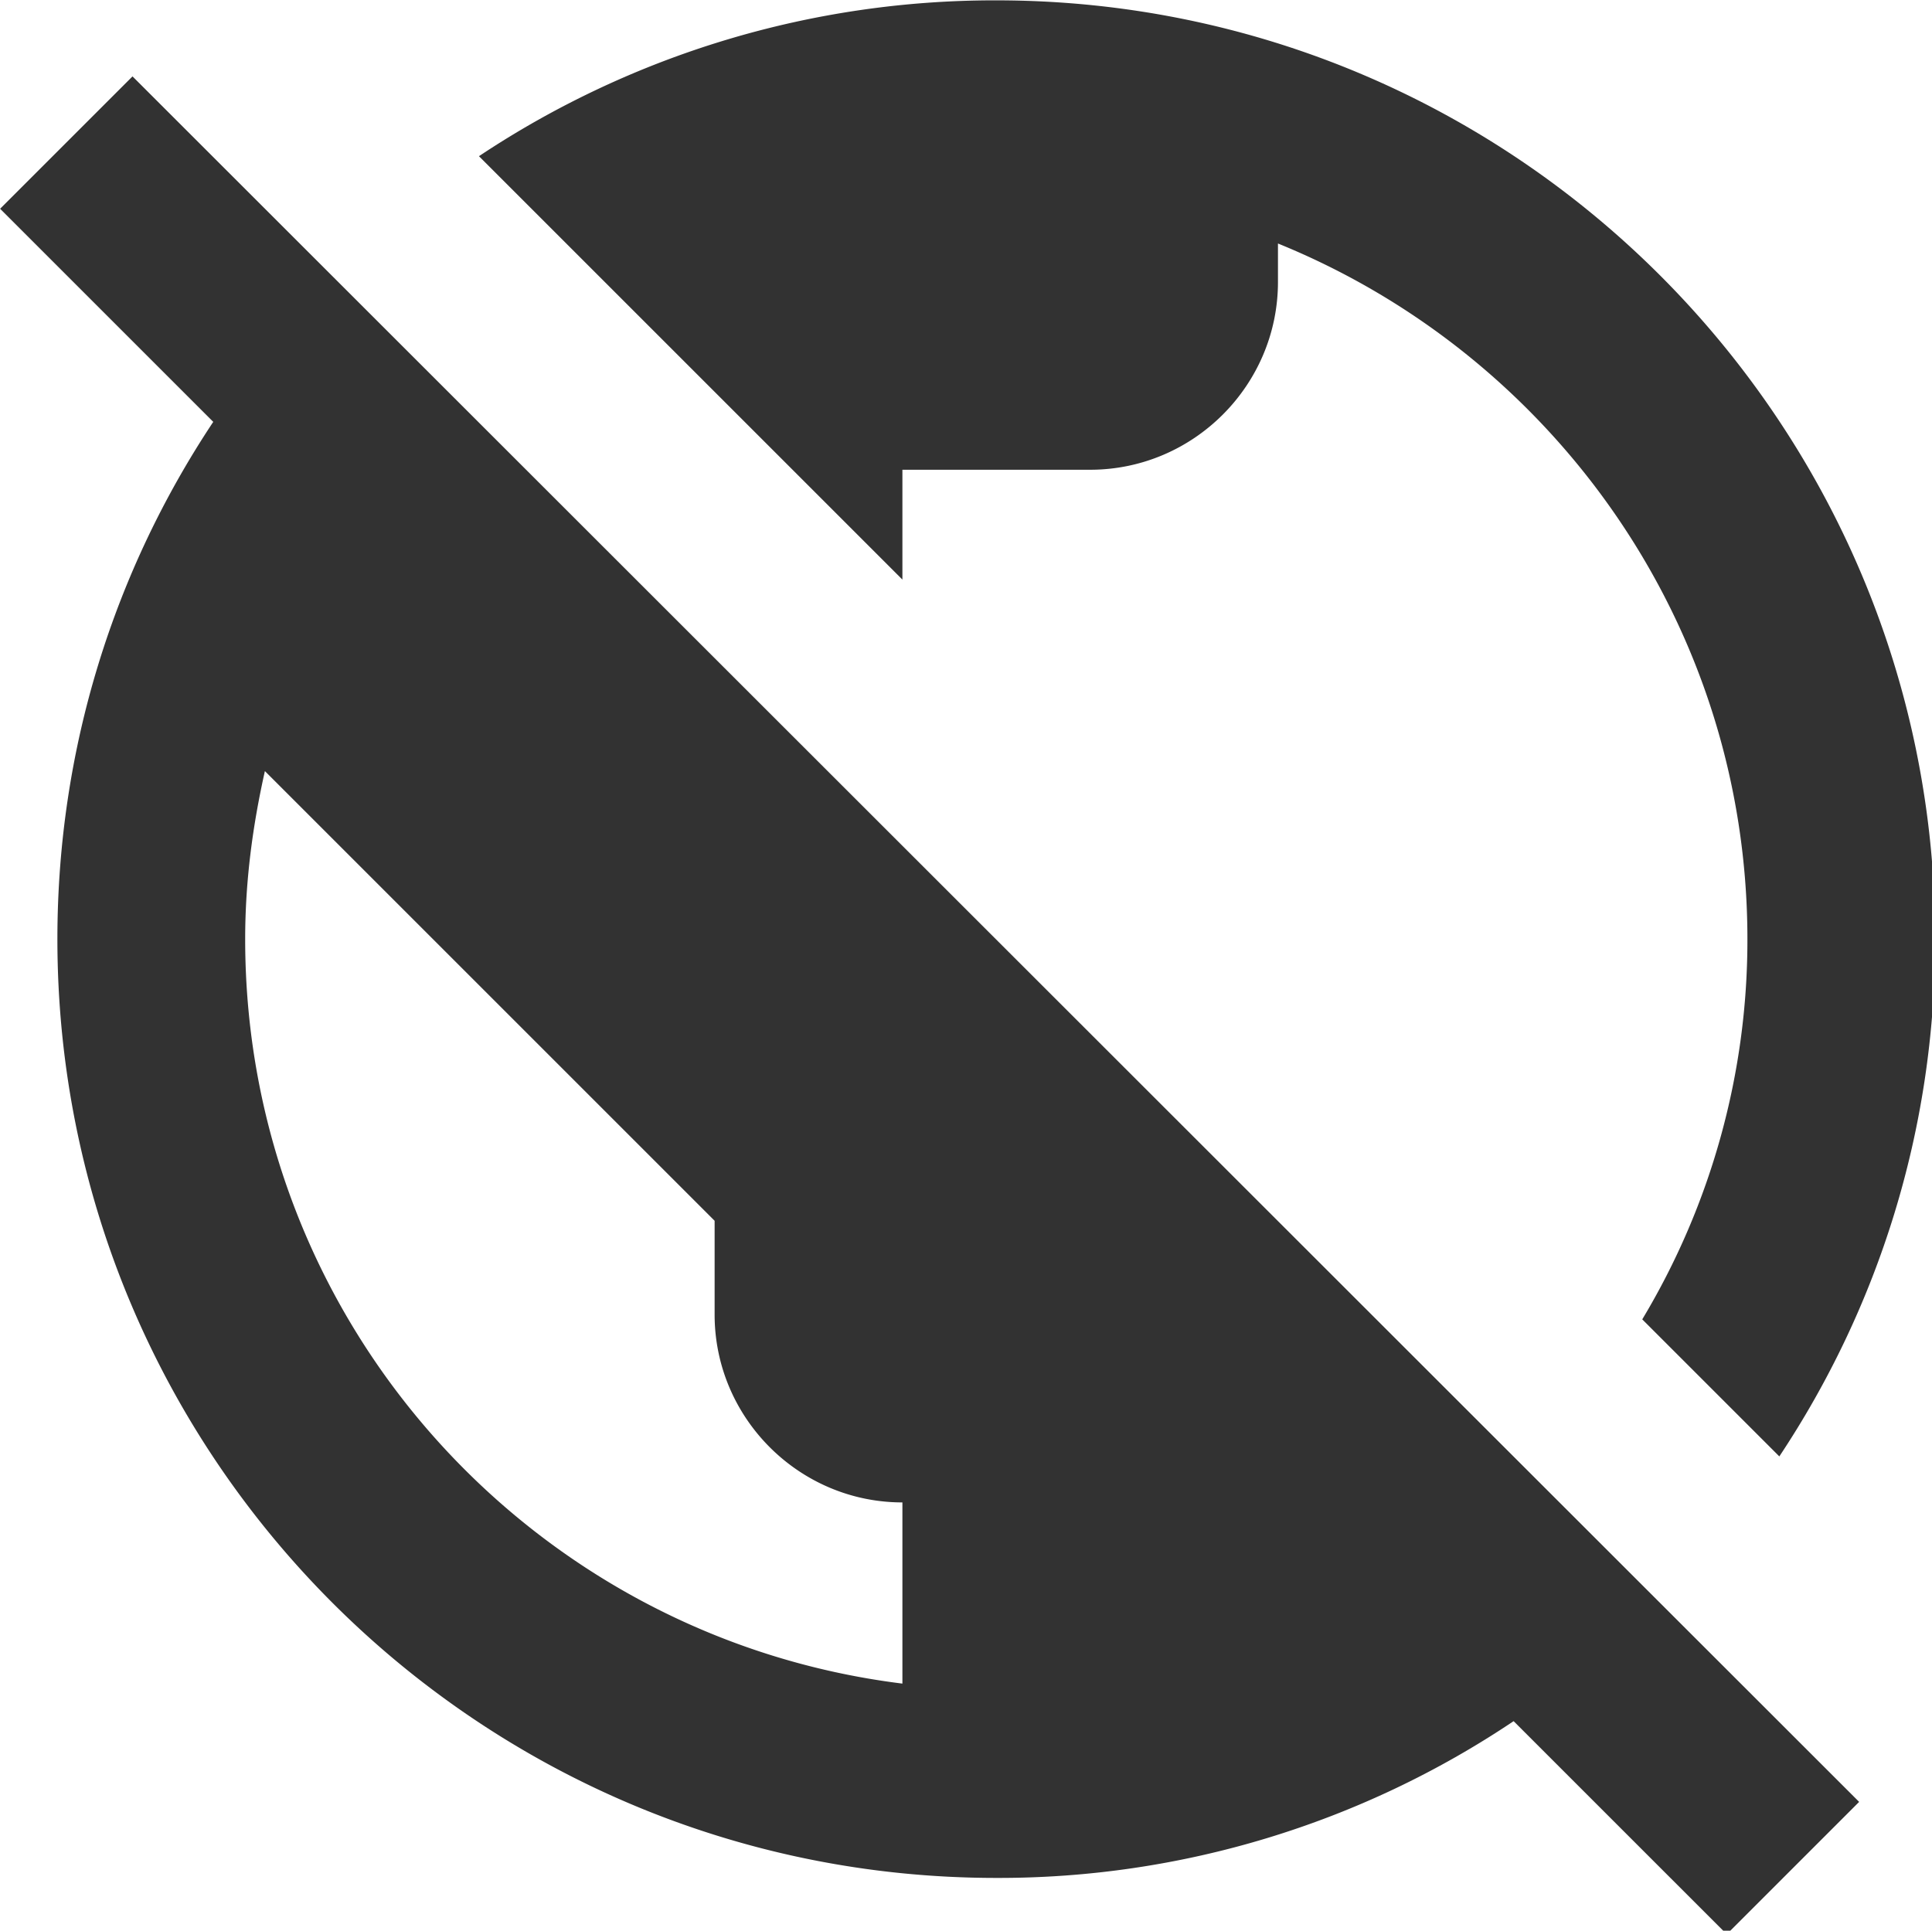 <?xml version="1.0" encoding="UTF-8" standalone="no"?>
<!-- Created with Inkscape (http://www.inkscape.org/) -->

<svg
   id="svg1100"
   version="1.1"
   viewBox="0 0 5.453 5.45"
   height="5.45mm"
   width="5.453mm"
   xmlns="http://www.w3.org/2000/svg"
   xmlns:svg="http://www.w3.org/2000/svg">
  <defs
     id="defs1097" />
  <g
     id="New_Layer_1652809127.8775856"
     style="display:inline"
     transform="translate(-10.767,-1090.649)">
    <path
       fill="#323232"
       d="M 11,8.17 6.49,3.66 A 9.91,9.91 0 0 1 12,2 c 5.52,0 10,4.48 10,10 0,2.04 -0.61,3.93 -1.66,5.51 L 18.88,16.05 A 7.842,7.842 0 0 0 20,12 C 20,8.65 17.93,5.78 15,4.59 V 5 c 0,1.1 -0.9,2 -2,2 H 11 Z M 21.19,21.19 19.78,22.6 17.51,20.33 A 9.839,9.839 0 0 1 12,22 C 6.48,22 2,17.52 2,12 2,9.96 2.61,8.07 3.66,6.49 L 1.39,4.22 2.8,2.81 Z M 11,18 C 9.9,18 9,17.1 9,16 V 15 L 4.21,10.21 C 4.08,10.79 4,11.38 4,12 c 0,4.08 3.05,7.44 7,7.93 z"
       id="path28494"
       transform="matrix(0.265,0,0,0.265,10.399,1090.12)" />
  </g>
</svg>
